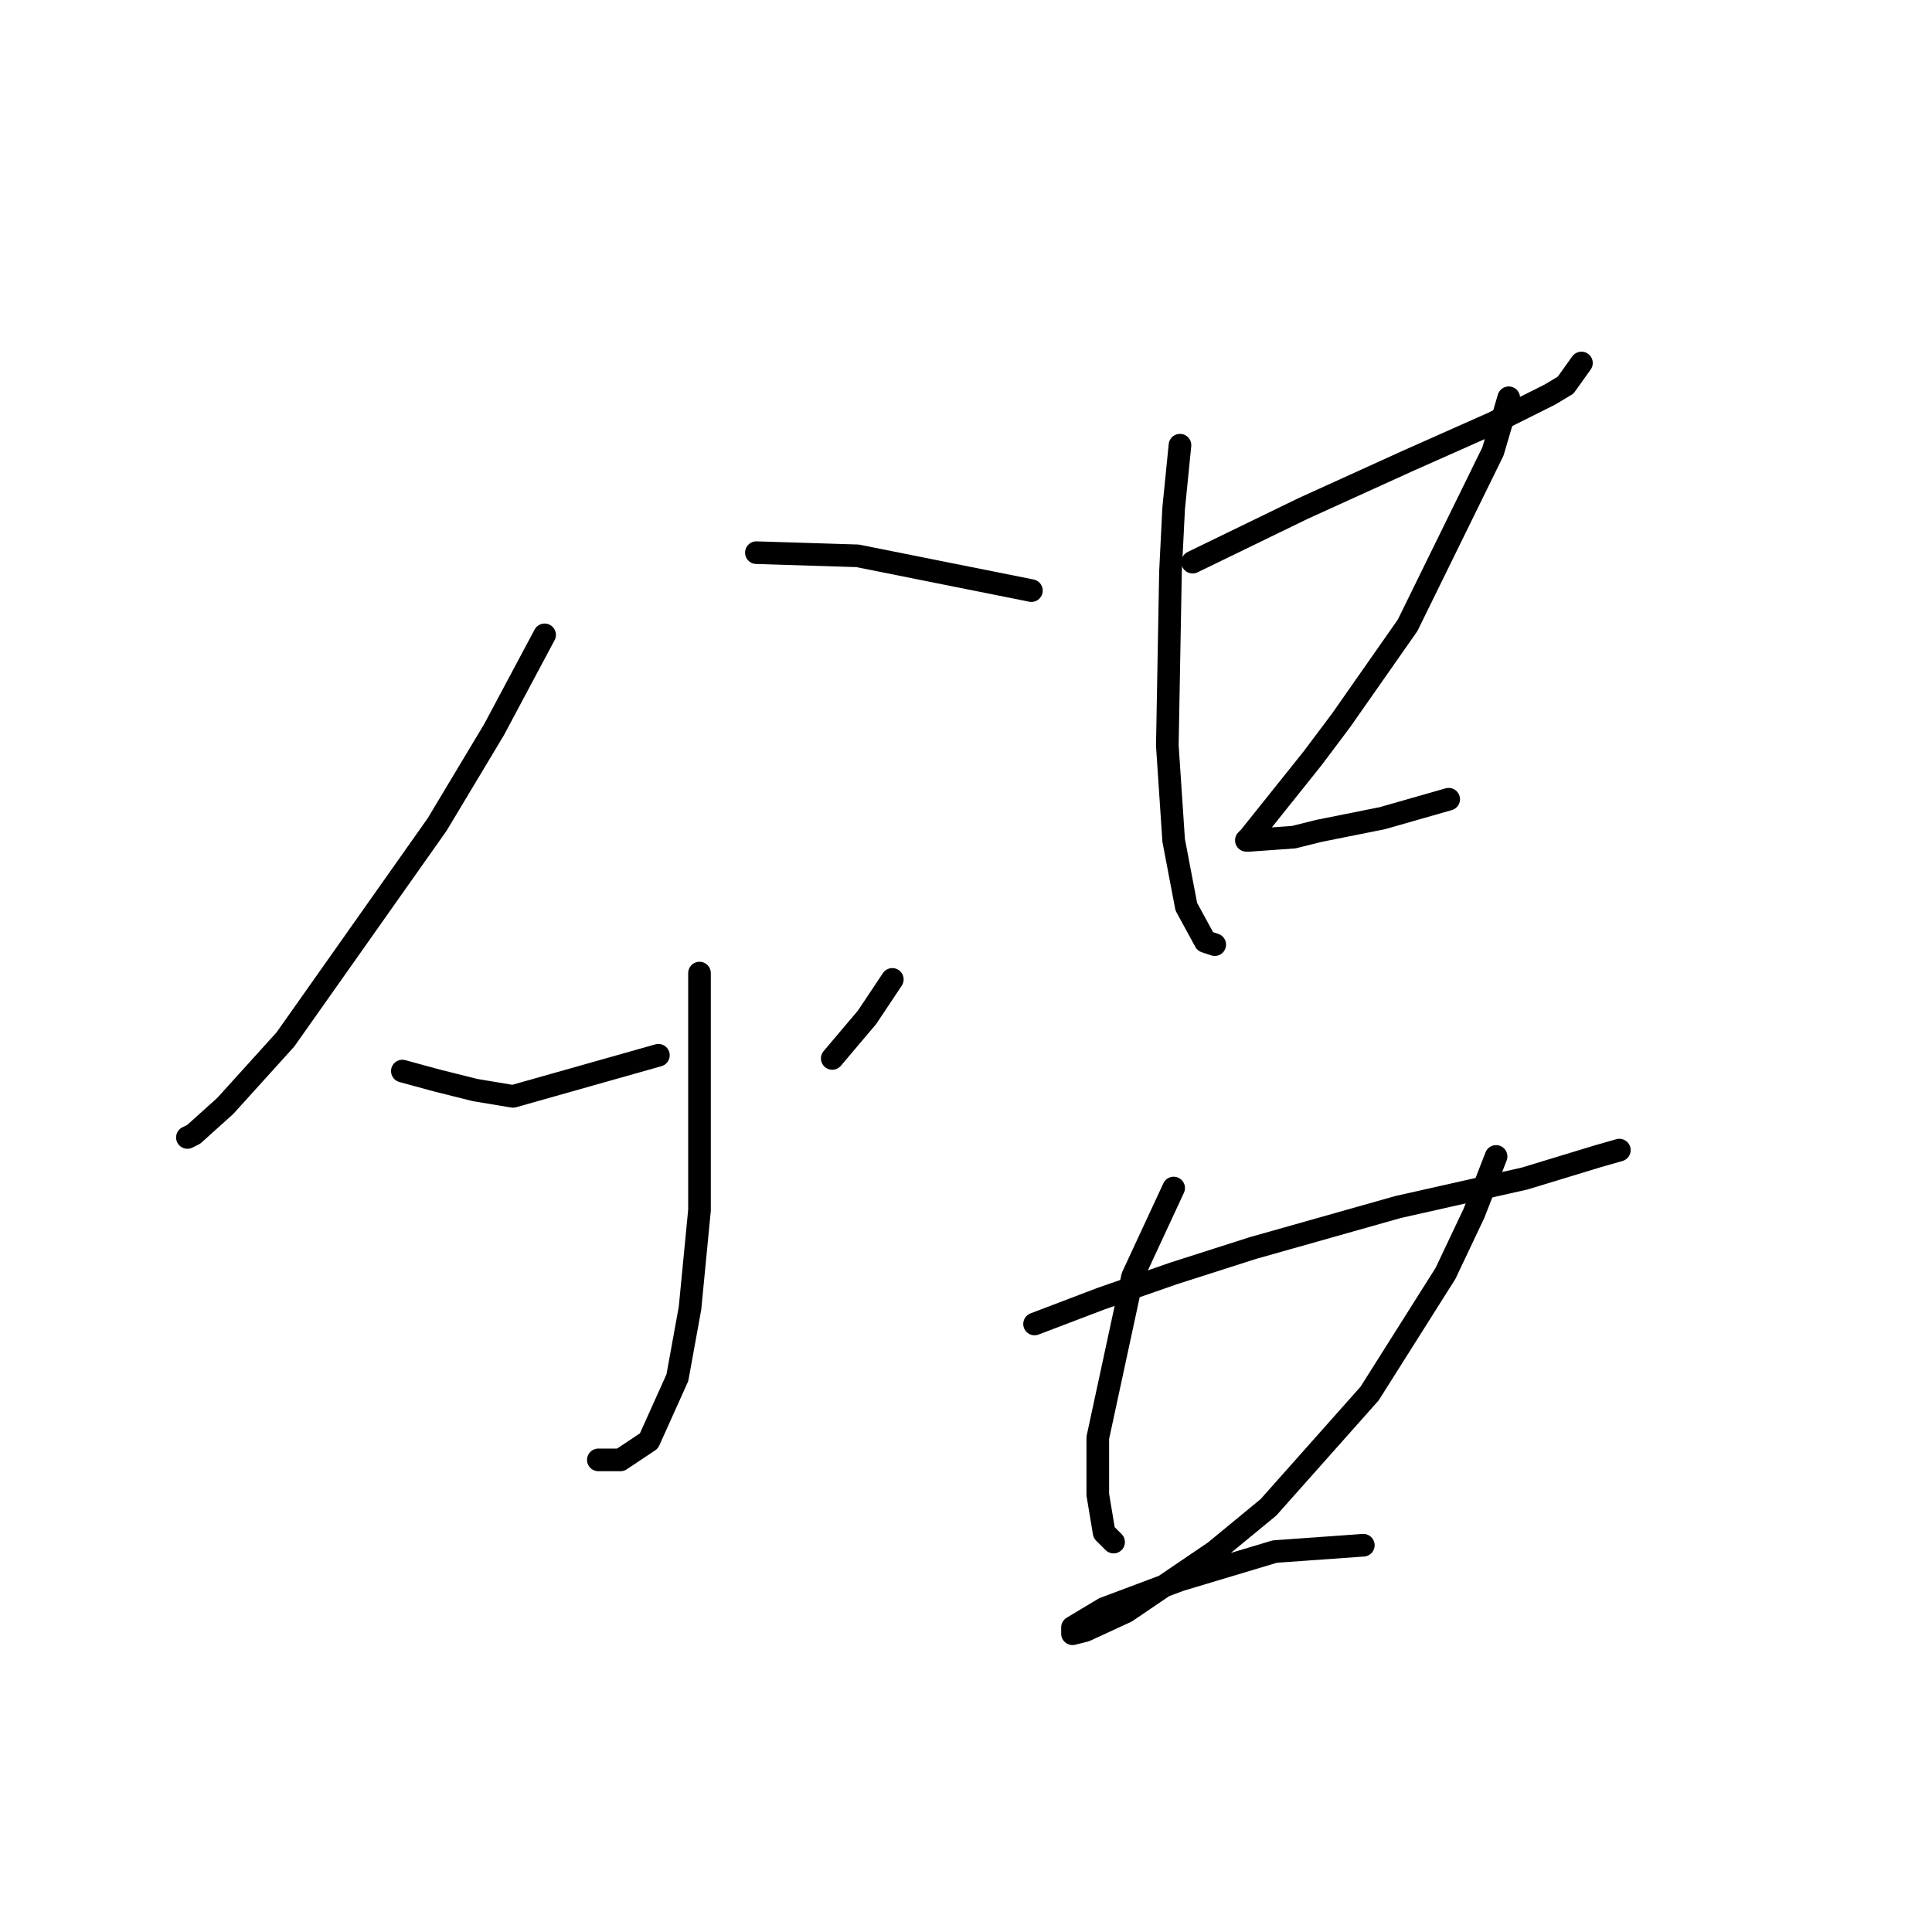 <?xml version="1.0" standalone="no"?>
    <svg width="256" height="256" xmlns="http://www.w3.org/2000/svg" version="1.1">
    <polyline stroke="black" stroke-width="3" stroke-linecap="round" fill="transparent" stroke-linejoin="round" points="72.163 84.122 65.461 96.687 57.922 109.253 37.817 137.735 29.858 146.531 25.67 150.301 24.832 150.72 24.832 150.72 " />
        <polyline stroke="black" stroke-width="3" stroke-linecap="round" fill="transparent" stroke-linejoin="round" points="100.226 73.231 113.63 73.65 136.667 78.258 136.667 78.258 " />
        <polyline stroke="black" stroke-width="3" stroke-linecap="round" fill="transparent" stroke-linejoin="round" points="92.687 128.939 92.687 136.897 92.687 144.856 92.687 160.353 91.43 173.338 89.755 182.553 85.985 190.93 82.215 193.443 79.283 193.443 79.283 193.443 " />
        <polyline stroke="black" stroke-width="3" stroke-linecap="round" fill="transparent" stroke-linejoin="round" points="53.314 141.924 57.922 143.18 62.948 144.437 67.974 145.275 87.242 139.829 87.242 139.829 " />
        <polyline stroke="black" stroke-width="3" stroke-linecap="round" fill="transparent" stroke-linejoin="round" points="118.237 129.777 114.886 134.803 110.279 140.248 110.279 140.248 " />
        <polyline stroke="black" stroke-width="3" stroke-linecap="round" fill="transparent" stroke-linejoin="round" points="158.028 74.488 172.688 67.367 186.511 61.085 197.82 56.058 205.359 52.289 207.453 51.032 209.548 48.1 209.548 48.1 " />
        <polyline stroke="black" stroke-width="3" stroke-linecap="round" fill="transparent" stroke-linejoin="round" points="156.353 58.99 155.515 67.367 155.096 75.744 154.677 98.782 155.515 111.347 157.191 120.143 159.704 124.751 160.96 125.169 160.96 125.169 " />
        <polyline stroke="black" stroke-width="3" stroke-linecap="round" fill="transparent" stroke-linejoin="round" points="199.914 52.707 197.82 59.828 186.511 82.865 177.715 95.431 173.945 100.457 167.243 108.834 165.568 110.928 165.149 111.347 165.568 111.347 171.432 110.928 174.783 110.091 183.16 108.415 191.956 105.902 191.956 105.902 " />
        <polyline stroke="black" stroke-width="3" stroke-linecap="round" fill="transparent" stroke-linejoin="round" points="137.086 175.432 145.882 172.081 155.515 168.731 165.987 165.38 185.254 159.935 202.008 156.165 211.642 153.233 214.574 152.395 214.574 152.395 " />
        <polyline stroke="black" stroke-width="3" stroke-linecap="round" fill="transparent" stroke-linejoin="round" points="155.515 157.421 150.07 169.149 145.463 190.511 145.463 194.7 145.463 198.051 146.3 203.077 147.557 204.333 147.557 204.333 " />
        <polyline stroke="black" stroke-width="3" stroke-linecap="round" fill="transparent" stroke-linejoin="round" points="198.239 153.233 195.307 160.772 191.537 168.731 181.484 184.647 168.081 199.726 160.96 205.59 149.232 213.548 143.787 216.061 142.112 216.48 142.112 215.642 146.3 213.129 156.353 209.36 168.919 205.59 180.647 204.752 180.647 204.752 " />
        </svg>